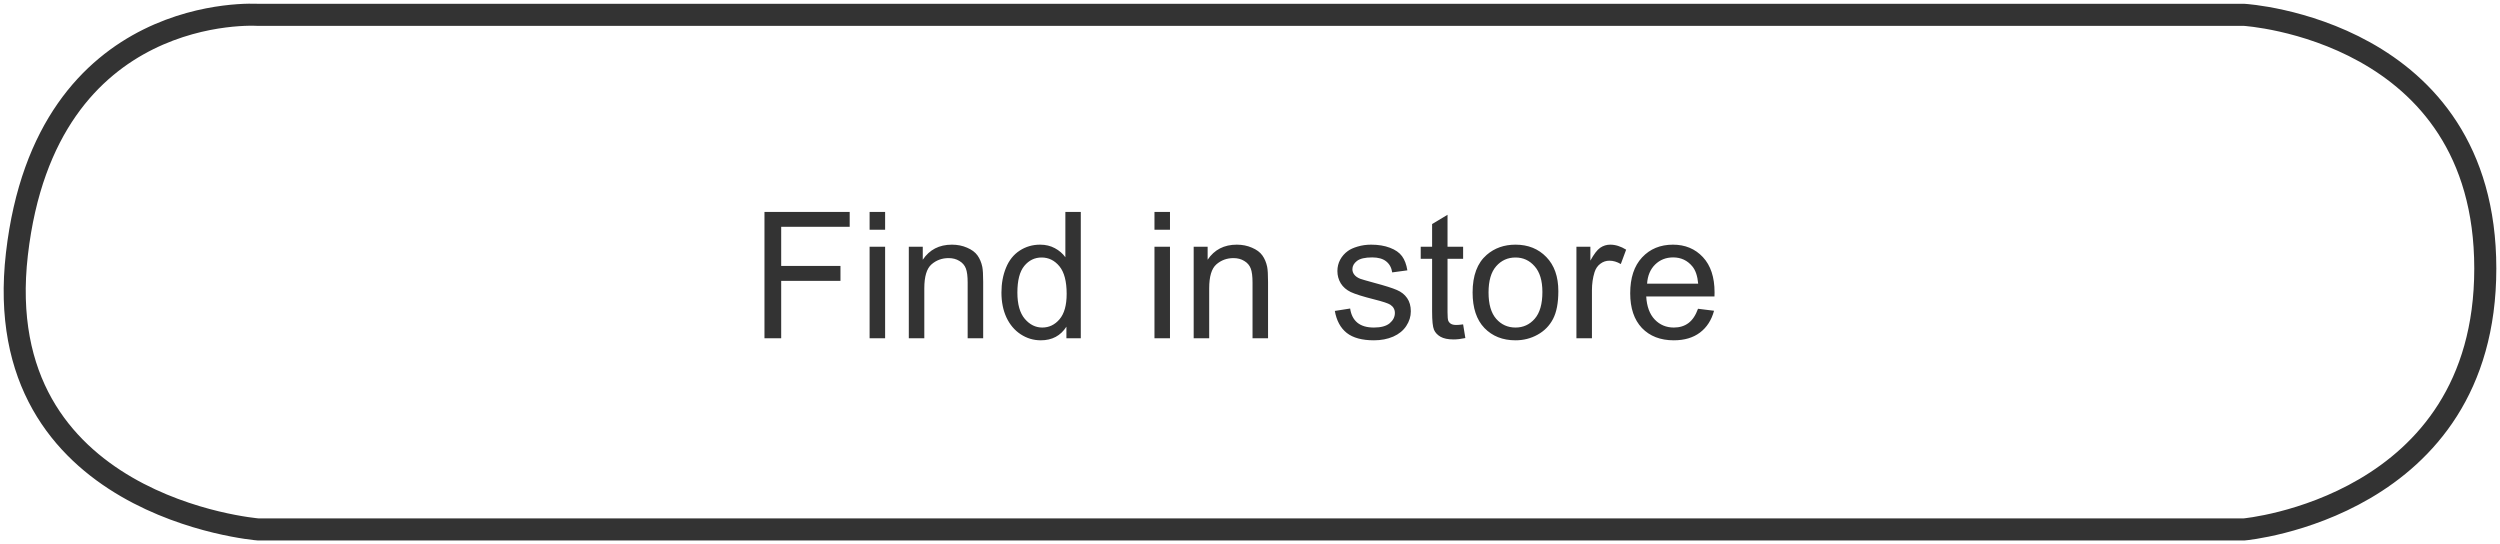 <svg width="170" height="37" viewBox="0 0 170 37" fill="none" xmlns="http://www.w3.org/2000/svg">
<path d="M152.612 1.01H17.538C17.538 1.01 3.137 0.025 1.15 17.273C-0.836 34.522 17.538 36 17.538 36H152.612C152.612 36 169 34.522 169 18.259C169 1.996 152.612 1.01 152.612 1.01Z" stroke="#333333" stroke-width="1.5"/>
<path d="M51.984 23V14.41H57.779V15.424H53.121V18.084H57.152V19.098H53.121V23H51.984ZM59.133 15.623V14.41H60.188V15.623H59.133ZM59.133 23V16.777H60.188V23H59.133ZM61.799 23V16.777H62.748V17.662C63.205 16.979 63.865 16.637 64.728 16.637C65.103 16.637 65.447 16.705 65.76 16.842C66.076 16.975 66.312 17.15 66.469 17.369C66.625 17.588 66.734 17.848 66.797 18.148C66.836 18.344 66.856 18.686 66.856 19.174V23H65.801V19.215C65.801 18.785 65.76 18.465 65.678 18.254C65.596 18.039 65.449 17.869 65.238 17.744C65.031 17.615 64.787 17.551 64.506 17.551C64.057 17.551 63.668 17.693 63.34 17.979C63.016 18.264 62.853 18.805 62.853 19.602V23H61.799ZM72.516 23V22.215C72.121 22.832 71.541 23.141 70.775 23.141C70.279 23.141 69.822 23.004 69.404 22.73C68.99 22.457 68.668 22.076 68.438 21.588C68.211 21.096 68.098 20.531 68.098 19.895C68.098 19.273 68.201 18.711 68.408 18.207C68.615 17.699 68.926 17.311 69.34 17.041C69.754 16.771 70.217 16.637 70.728 16.637C71.103 16.637 71.438 16.717 71.731 16.877C72.023 17.033 72.262 17.238 72.445 17.492V14.41H73.494V23H72.516ZM69.182 19.895C69.182 20.691 69.35 21.287 69.686 21.682C70.022 22.076 70.418 22.273 70.875 22.273C71.336 22.273 71.727 22.086 72.047 21.711C72.371 21.332 72.533 20.756 72.533 19.982C72.533 19.131 72.369 18.506 72.041 18.107C71.713 17.709 71.309 17.51 70.828 17.51C70.359 17.51 69.967 17.701 69.65 18.084C69.338 18.467 69.182 19.07 69.182 19.895ZM78.504 15.623V14.41H79.559V15.623H78.504ZM78.504 23V16.777H79.559V23H78.504ZM81.17 23V16.777H82.119V17.662C82.576 16.979 83.236 16.637 84.1 16.637C84.475 16.637 84.818 16.705 85.131 16.842C85.447 16.975 85.684 17.15 85.84 17.369C85.996 17.588 86.106 17.848 86.168 18.148C86.207 18.344 86.227 18.686 86.227 19.174V23H85.172V19.215C85.172 18.785 85.131 18.465 85.049 18.254C84.967 18.039 84.82 17.869 84.609 17.744C84.402 17.615 84.158 17.551 83.877 17.551C83.428 17.551 83.039 17.693 82.711 17.979C82.387 18.264 82.225 18.805 82.225 19.602V23H81.17ZM90.768 21.143L91.811 20.979C91.869 21.396 92.031 21.717 92.297 21.939C92.566 22.162 92.941 22.273 93.422 22.273C93.906 22.273 94.266 22.176 94.5 21.98C94.734 21.781 94.852 21.549 94.852 21.283C94.852 21.045 94.748 20.857 94.541 20.721C94.397 20.627 94.037 20.508 93.463 20.363C92.689 20.168 92.152 20 91.852 19.859C91.555 19.715 91.328 19.518 91.172 19.268C91.019 19.014 90.943 18.734 90.943 18.43C90.943 18.152 91.006 17.896 91.131 17.662C91.26 17.424 91.434 17.227 91.652 17.07C91.816 16.949 92.039 16.848 92.32 16.766C92.606 16.68 92.91 16.637 93.234 16.637C93.723 16.637 94.15 16.707 94.518 16.848C94.889 16.988 95.162 17.18 95.338 17.422C95.514 17.66 95.635 17.98 95.701 18.383L94.67 18.523C94.623 18.203 94.486 17.953 94.26 17.773C94.037 17.594 93.721 17.504 93.311 17.504C92.826 17.504 92.481 17.584 92.273 17.744C92.066 17.904 91.963 18.092 91.963 18.307C91.963 18.443 92.006 18.566 92.092 18.676C92.178 18.789 92.312 18.883 92.496 18.957C92.602 18.996 92.912 19.086 93.428 19.227C94.174 19.426 94.693 19.59 94.986 19.719C95.283 19.844 95.516 20.027 95.684 20.27C95.852 20.512 95.936 20.812 95.936 21.172C95.936 21.523 95.832 21.855 95.625 22.168C95.422 22.477 95.127 22.717 94.74 22.889C94.353 23.057 93.916 23.141 93.428 23.141C92.619 23.141 92.002 22.973 91.576 22.637C91.154 22.301 90.885 21.803 90.768 21.143ZM99.492 22.057L99.644 22.988C99.348 23.051 99.082 23.082 98.848 23.082C98.465 23.082 98.168 23.021 97.957 22.9C97.746 22.779 97.598 22.621 97.512 22.426C97.426 22.227 97.383 21.811 97.383 21.178V17.598H96.609V16.777H97.383V15.236L98.432 14.604V16.777H99.492V17.598H98.432V21.236C98.432 21.537 98.449 21.73 98.484 21.816C98.523 21.902 98.584 21.971 98.666 22.021C98.752 22.072 98.873 22.098 99.029 22.098C99.147 22.098 99.301 22.084 99.492 22.057ZM100.137 19.889C100.137 18.736 100.457 17.883 101.098 17.328C101.633 16.867 102.285 16.637 103.055 16.637C103.91 16.637 104.609 16.918 105.152 17.48C105.695 18.039 105.967 18.812 105.967 19.801C105.967 20.602 105.846 21.232 105.604 21.693C105.365 22.15 105.016 22.506 104.555 22.76C104.098 23.014 103.598 23.141 103.055 23.141C102.184 23.141 101.479 22.861 100.939 22.303C100.404 21.744 100.137 20.939 100.137 19.889ZM101.221 19.889C101.221 20.686 101.395 21.283 101.742 21.682C102.09 22.076 102.527 22.273 103.055 22.273C103.578 22.273 104.014 22.074 104.361 21.676C104.709 21.277 104.883 20.67 104.883 19.854C104.883 19.084 104.707 18.502 104.355 18.107C104.008 17.709 103.574 17.51 103.055 17.51C102.527 17.51 102.09 17.707 101.742 18.102C101.395 18.496 101.221 19.092 101.221 19.889ZM107.197 23V16.777H108.146V17.721C108.389 17.279 108.611 16.988 108.814 16.848C109.021 16.707 109.248 16.637 109.494 16.637C109.85 16.637 110.211 16.75 110.578 16.977L110.215 17.955C109.957 17.803 109.699 17.727 109.441 17.727C109.211 17.727 109.004 17.797 108.82 17.938C108.637 18.074 108.506 18.266 108.428 18.512C108.311 18.887 108.252 19.297 108.252 19.742V23H107.197ZM115.465 20.996L116.555 21.131C116.383 21.768 116.064 22.262 115.6 22.613C115.135 22.965 114.541 23.141 113.818 23.141C112.908 23.141 112.186 22.861 111.65 22.303C111.119 21.74 110.854 20.953 110.854 19.941C110.854 18.895 111.123 18.082 111.662 17.504C112.201 16.926 112.9 16.637 113.76 16.637C114.592 16.637 115.271 16.92 115.799 17.486C116.326 18.053 116.59 18.85 116.59 19.877C116.59 19.939 116.588 20.033 116.584 20.158H111.943C111.982 20.842 112.176 21.365 112.523 21.729C112.871 22.092 113.305 22.273 113.824 22.273C114.211 22.273 114.541 22.172 114.814 21.969C115.088 21.766 115.305 21.441 115.465 20.996ZM112.002 19.291H115.477C115.43 18.768 115.297 18.375 115.078 18.113C114.742 17.707 114.307 17.504 113.771 17.504C113.287 17.504 112.879 17.666 112.547 17.99C112.219 18.314 112.037 18.748 112.002 19.291Z" fill="#333333"/>
</svg>
